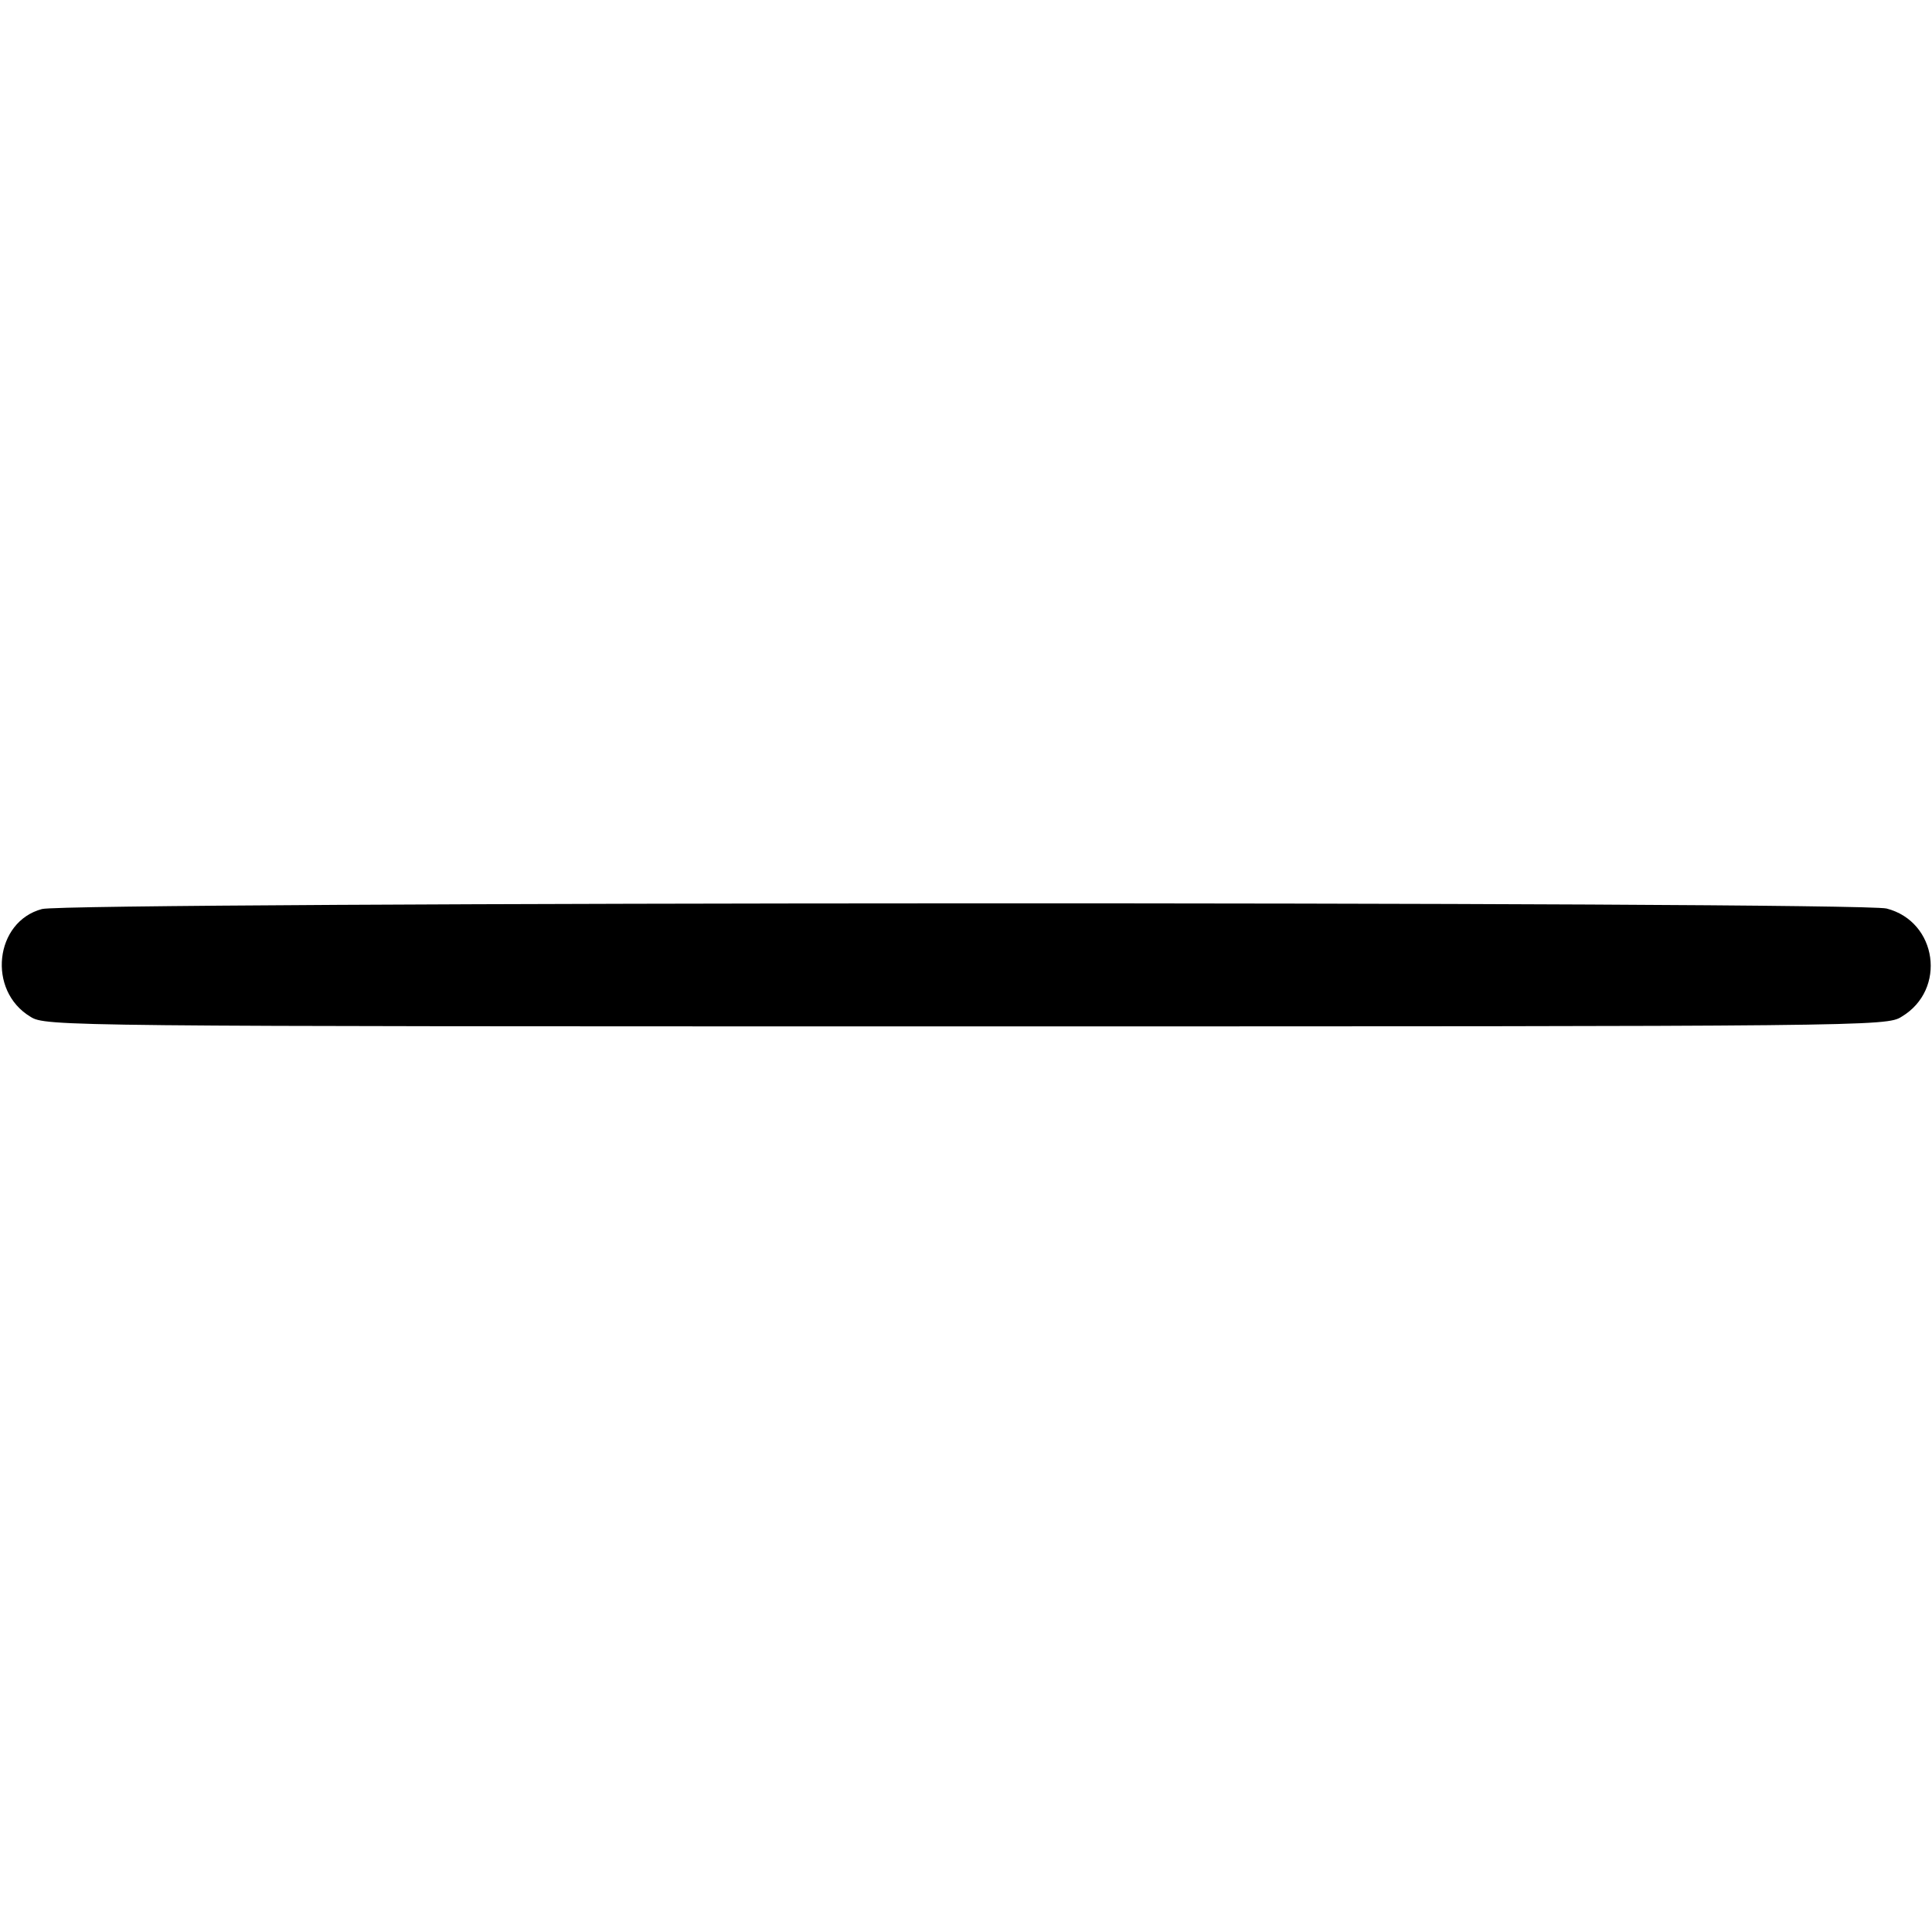 <?xml version="1.0" encoding="UTF-8"?>
<svg xmlns="http://www.w3.org/2000/svg" xmlns:xlink="http://www.w3.org/1999/xlink" width="200px" height="200px" viewBox="0 0 200 200" version="1.1">
<g id="surface1">
<path style=" stroke:none;fill-rule:nonzero;fill:rgb(0%,0%,0%);fill-opacity:1;" d="M 4.352 94.102 C -0.551 95.398 -1.352 102.551 3.148 105.25 C 4.699 106.25 6.352 106.25 100 106.25 C 193.648 106.25 195.301 106.25 196.852 105.25 C 201.551 102.449 200.551 95.398 195.301 94.051 C 192.352 93.301 7.148 93.352 4.352 94.102 Z M 4.352 94.102 "/>
</g>
</svg>
